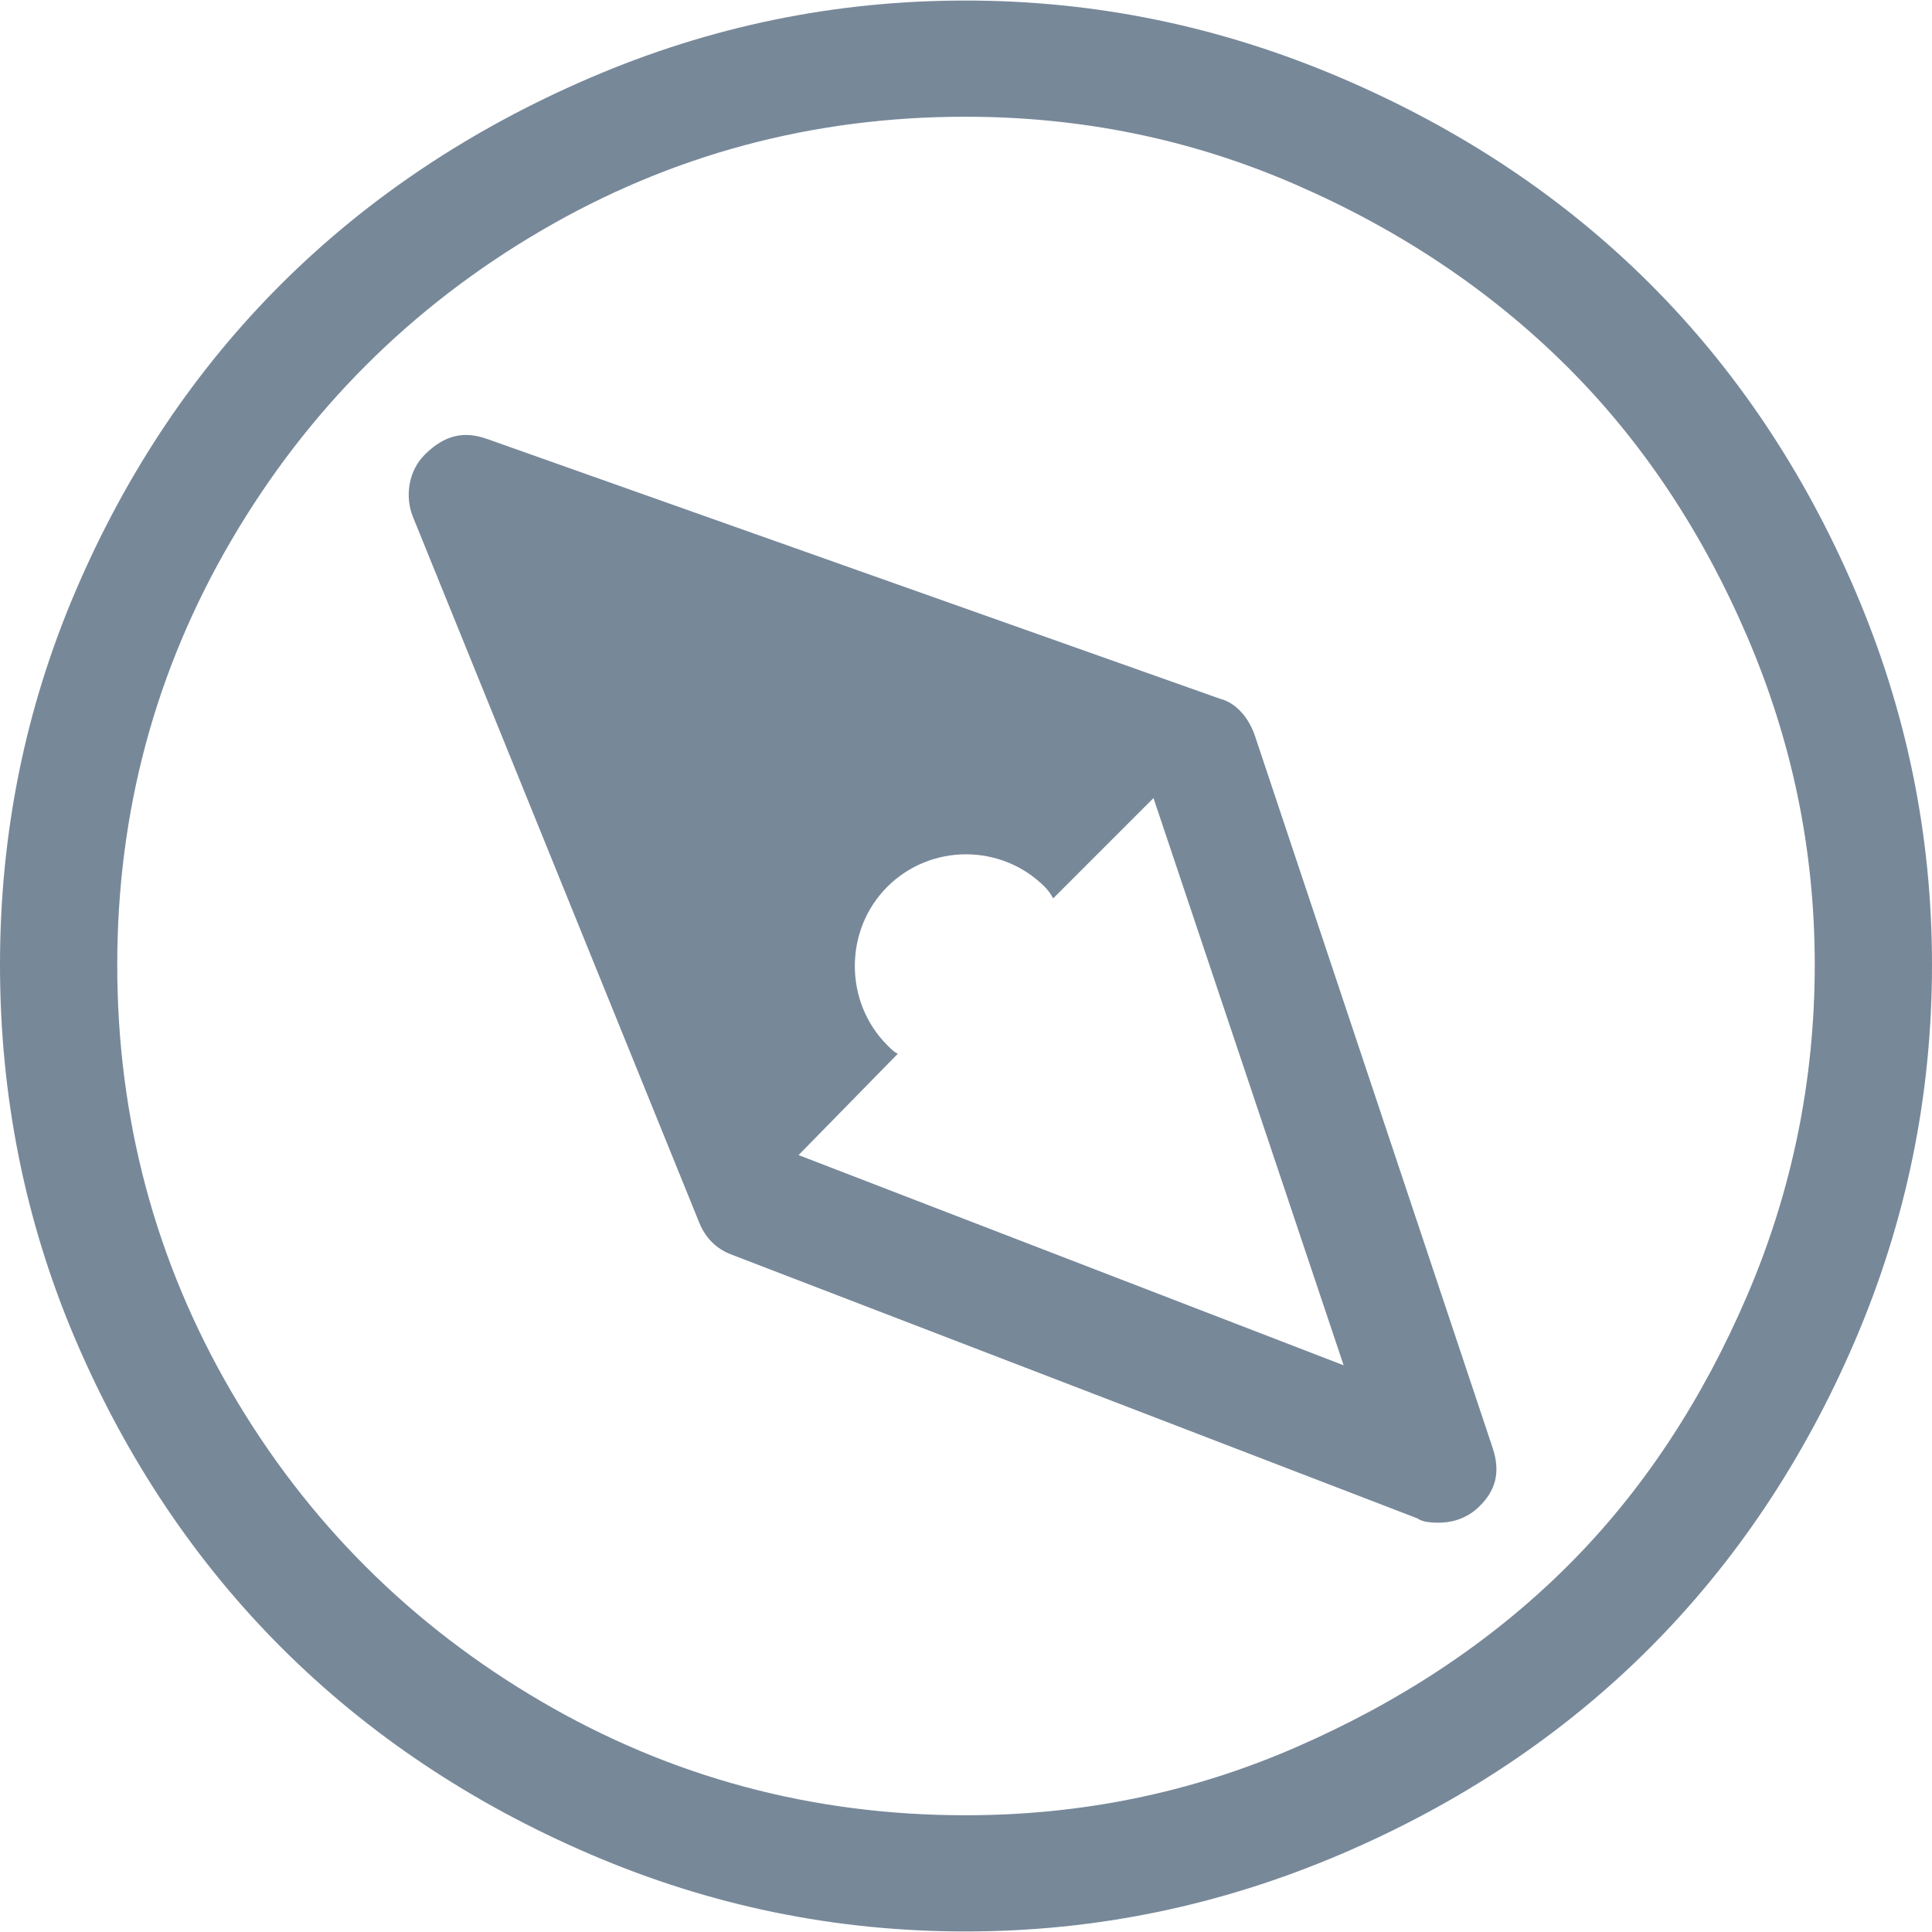 <?xml version="1.0"?>
<svg xmlns="http://www.w3.org/2000/svg" xmlns:xlink="http://www.w3.org/1999/xlink" version="1.1" id="Capa_1" x="0px" y="0px" width="512px" height="512px" viewBox="0 0 612 612" style="color: rgb(171, 178, 191);" xml:space="preserve" class=""><g><g>
	<g>
		<path d="M587.572,186.882C555.3,111.658,500.471,56.949,424.618,24.598C386.706,8.43,347.324,0.171,305.836,0.171    c-41.496,0-80.914,8.181-118.79,24.427C111.83,56.864,56.415,111.537,24.092,186.882C7.902,224.629,0,264.176,0,305.664    c0,41.495,7.902,81.37,24.092,119.124c32.323,75.346,87.738,130.348,162.955,162.619c37.876,16.248,77.294,24.422,118.79,24.422    c41.488,0,80.87-8.26,118.782-24.422c75.853-32.35,130.682-87.402,162.954-162.619C603.819,386.913,612,347.159,612,305.664    C612,264.176,603.819,224.758,587.572,186.882z M553.444,410.397c-14.198,33.064-33.044,61.99-57.222,85.996    c-24.006,23.842-52.866,42.83-85.995,57.215c-33.122,14.391-67.922,21.414-104.392,21.414c-48.52,0-93.355-12.043-134.515-36.135    c-41.153-24.092-74.018-56.842-98.039-98.037c-24.163-41.453-36.142-86.668-36.142-135.187c0-48.52,12.05-93.355,36.142-134.508    c24.092-41.16,56.886-73.946,98.039-98.038c41.16-24.092,85.996-36.142,134.515-36.142c36.47,0,71.27,7.024,104.392,21.415    c33.129,14.391,61.817,33.543,85.995,57.55c24.007,23.842,43.023,52.595,57.222,85.66c14.241,33.186,21.415,67.593,21.415,104.063    C574.859,342.142,567.686,377.212,553.444,410.397z" data-original="#000000" class="active-path" data-old_color="#000000" fill="#778899"/>
		<path d="M397.514,233.06c-1.749-5.239-5.689-10.379-11.043-11.714l-232.218-82.312c-7.203-2.555-13.385-1.342-19.738,5.019    c-5.018,5.018-6.389,13.063-3.683,19.745l90.678,223.517c1.92,4.717,5.283,8.209,10.037,10.035l217.499,83.648    c1.335,1.006,3.676,1.342,6.688,1.342c5.018,0,9.258-1.793,12.385-4.684c5.91-5.475,7.203-11.527,4.683-19.074L397.514,233.06z     M252.962,365.897l31.459-32.123c-1.007-0.336-2.013-1.342-3.348-2.676c-13.72-13.721-13.72-36.478,0-50.19    c13.72-13.72,36.134-13.72,49.854,0c1.007,1,2.006,2.341,2.678,3.676l31.787-31.787l60.233,179.686L252.962,365.897z" data-original="#000000" class="active-path" data-old_color="#000000" fill="#778899"/>
	</g>
</g></g> </svg>
